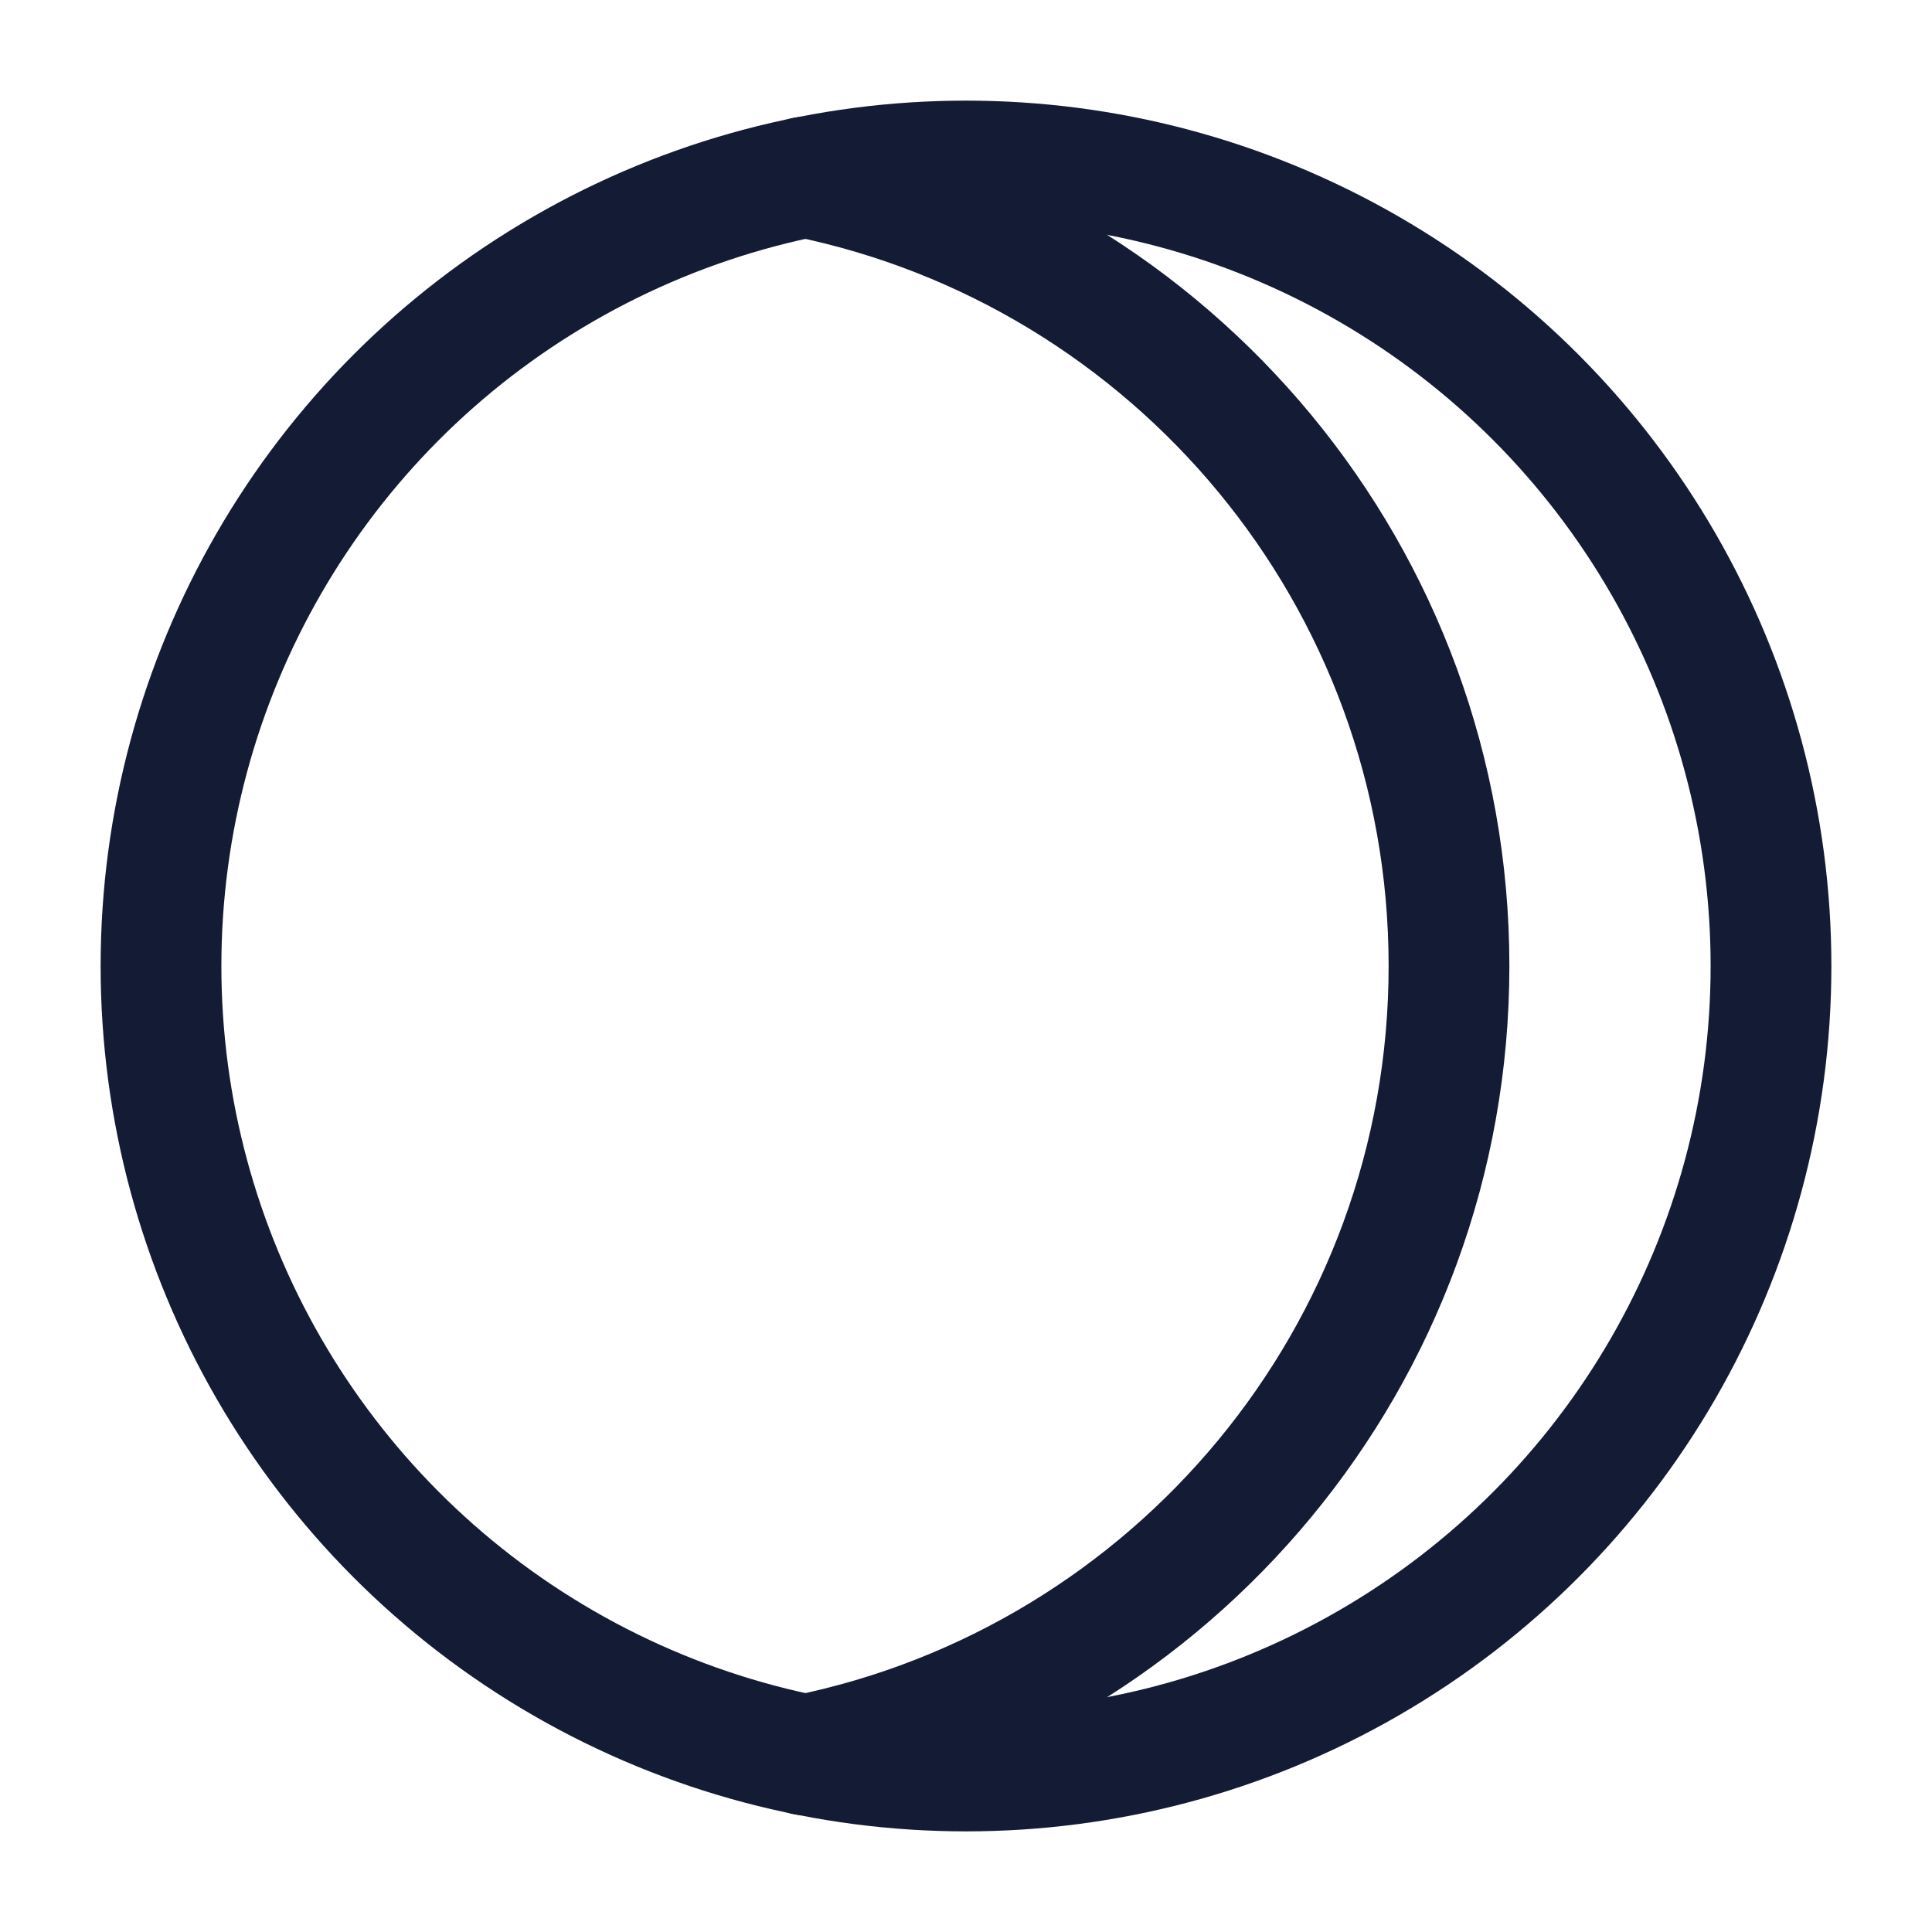 <svg width="24" height="24" viewBox="0 0 24 24" fill="none" xmlns="http://www.w3.org/2000/svg">
<circle cx="12" cy="12" r="10" stroke="#141B34" stroke-width="1.5" stroke-linecap="round" stroke-linejoin="round"/>
<path d="M10 2.2C14.565 3.127 18 7.162 18 12C18 16.838 14.565 20.874 10 21.8" stroke="#141B34" stroke-width="1.5" stroke-linecap="round" stroke-linejoin="round"/>
</svg>
